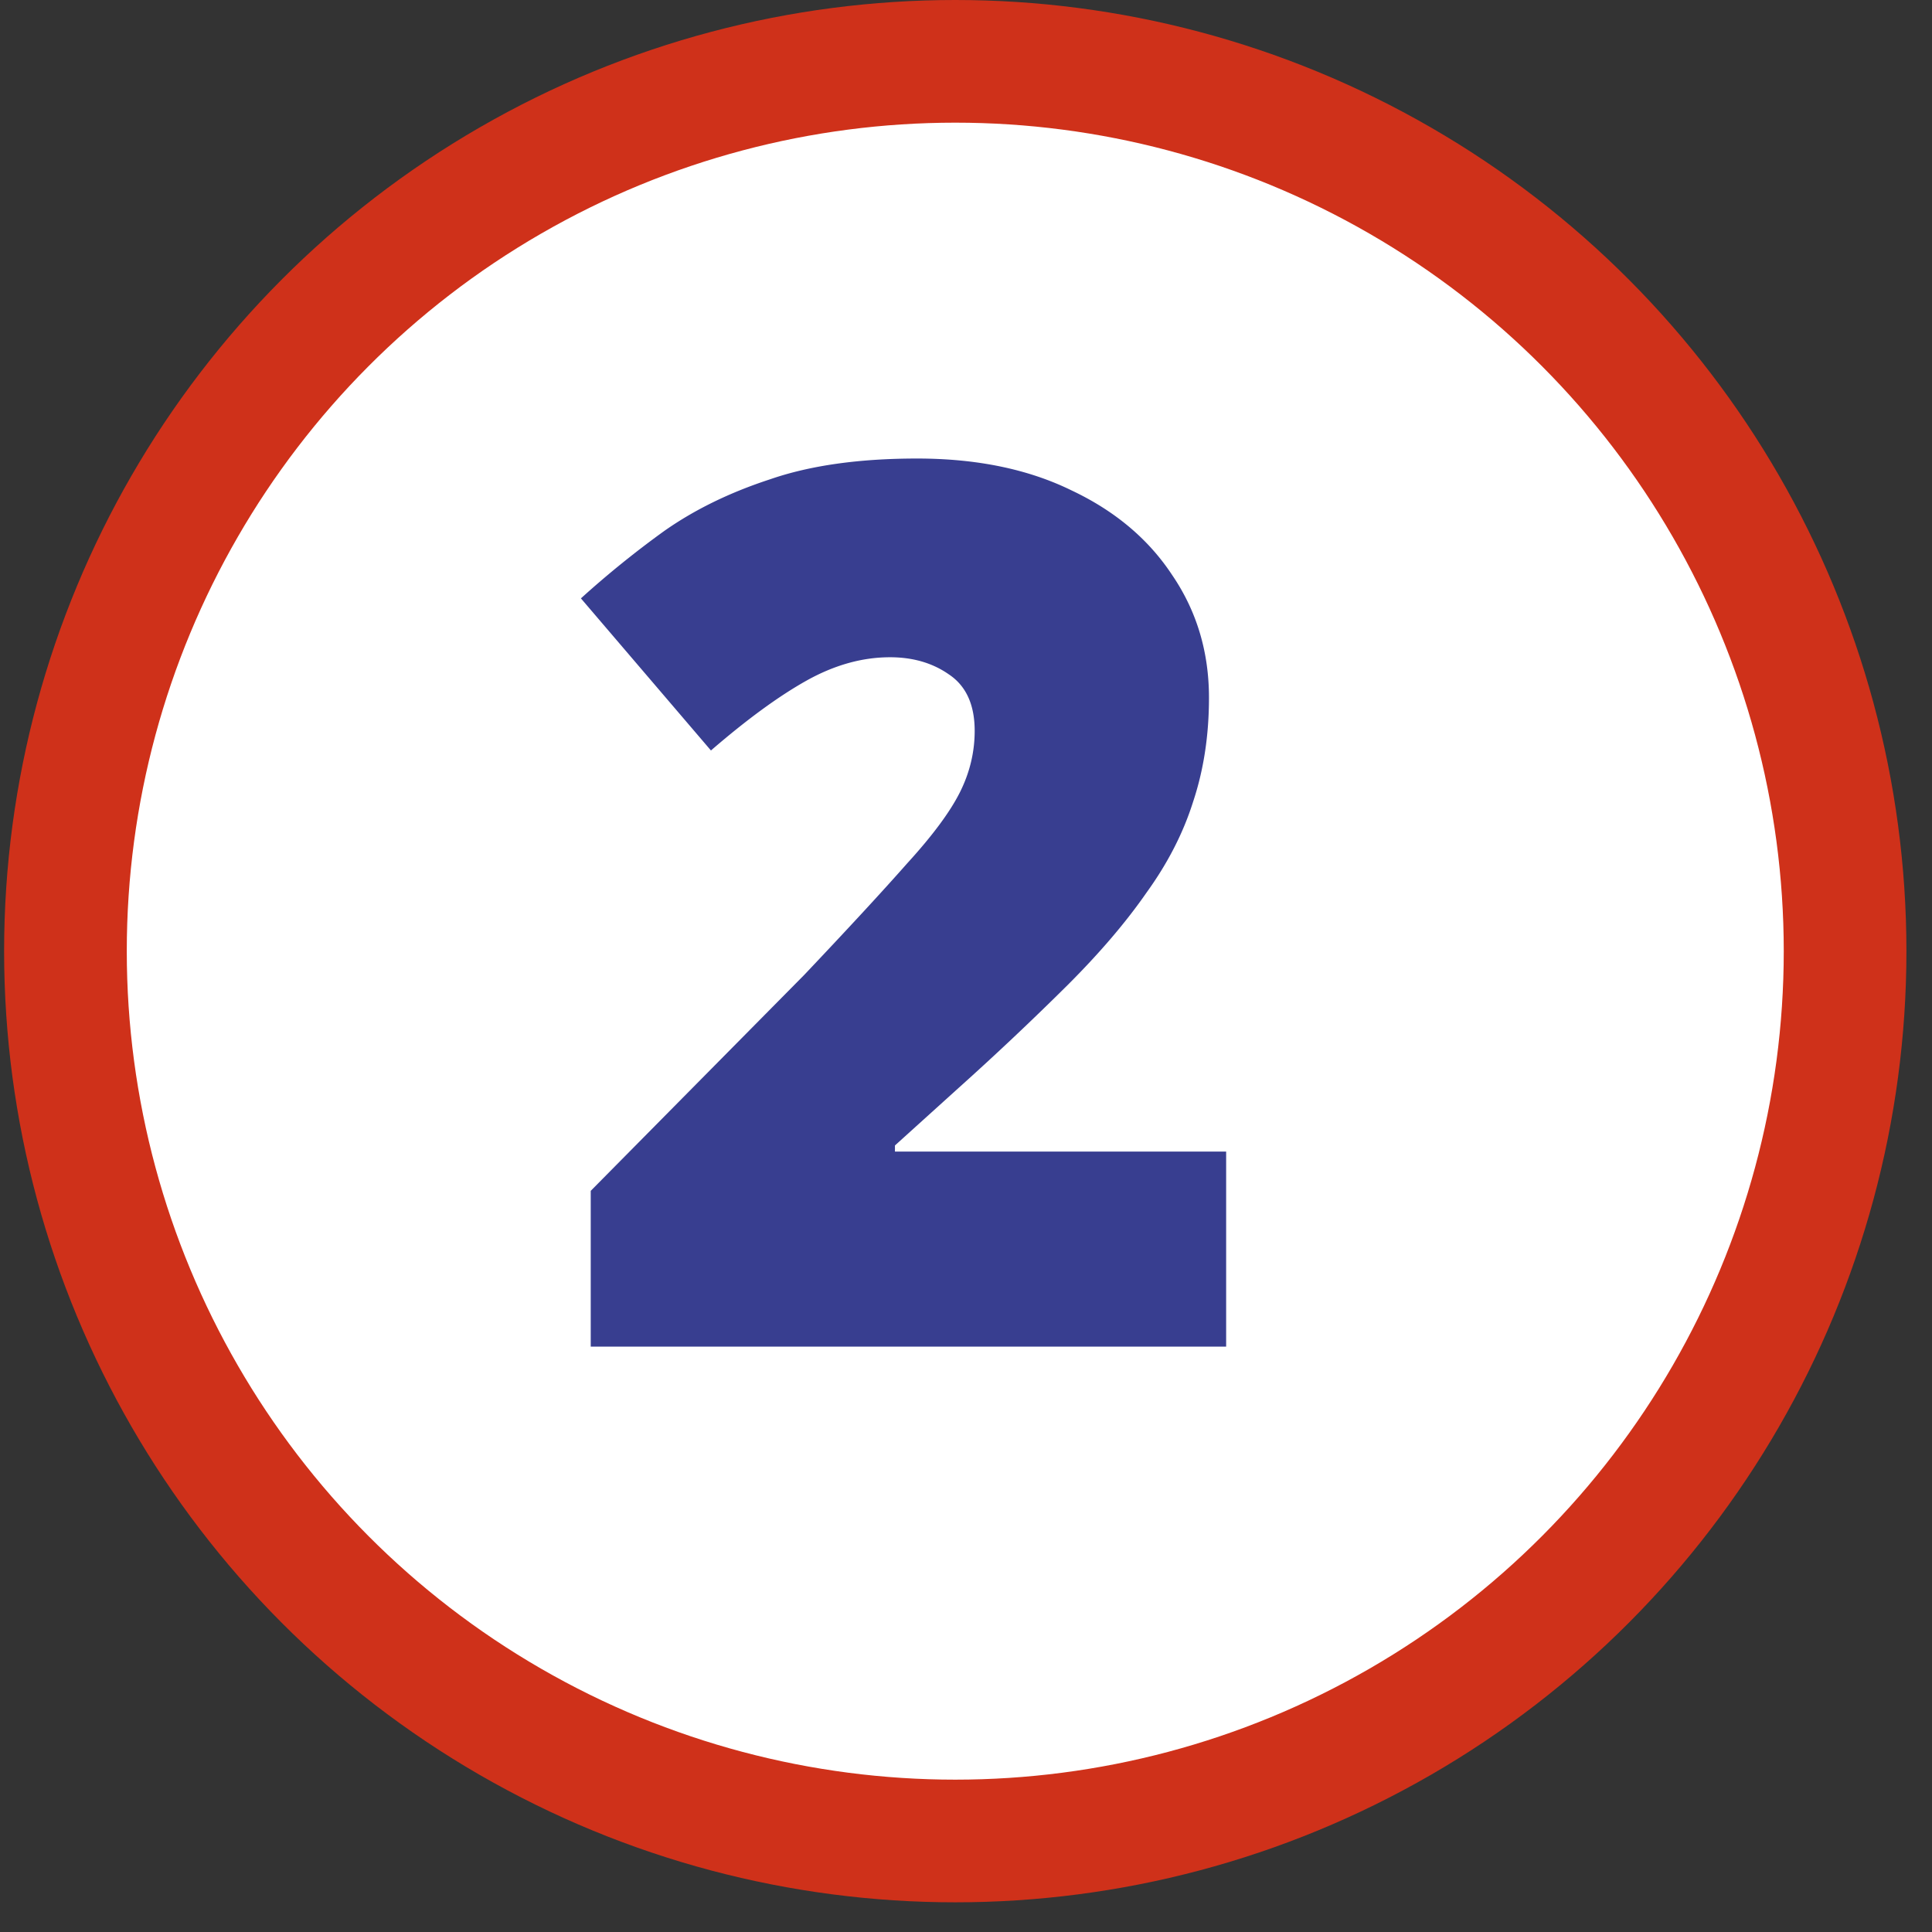 <svg width="63" height="63" fill="none" xmlns="http://www.w3.org/2000/svg"><rect width="100%" height="100%" fill="#333333" stroke="none"/><circle cx="31.15" cy="31.016" r="29.016" fill="#fff" stroke="#CF311A" stroke-width="4"/><path d="M39.983 43.912h-20.72v-5.08l6.96-7.04c1.44-1.52 2.56-2.733 3.36-3.64.827-.906 1.4-1.68 1.72-2.32.32-.64.48-1.306.48-2 0-.853-.28-1.466-.84-1.84-.533-.373-1.173-.56-1.92-.56-.907 0-1.813.254-2.72.76-.907.507-1.947 1.267-3.12 2.28l-4.24-4.96a31.57 31.57 0 0 1 2.72-2.2c.987-.693 2.134-1.253 3.44-1.68 1.307-.453 2.907-.68 4.8-.68 1.947 0 3.627.347 5.04 1.04 1.413.667 2.507 1.587 3.28 2.76.8 1.174 1.2 2.507 1.2 4 0 1.227-.173 2.36-.52 3.4-.32 1.014-.826 2-1.52 2.96-.666.96-1.52 1.96-2.56 3a96.154 96.154 0 0 1-3.56 3.36l-2.08 1.88v.2h10.8v6.36Z" fill="#383E90"/></svg>